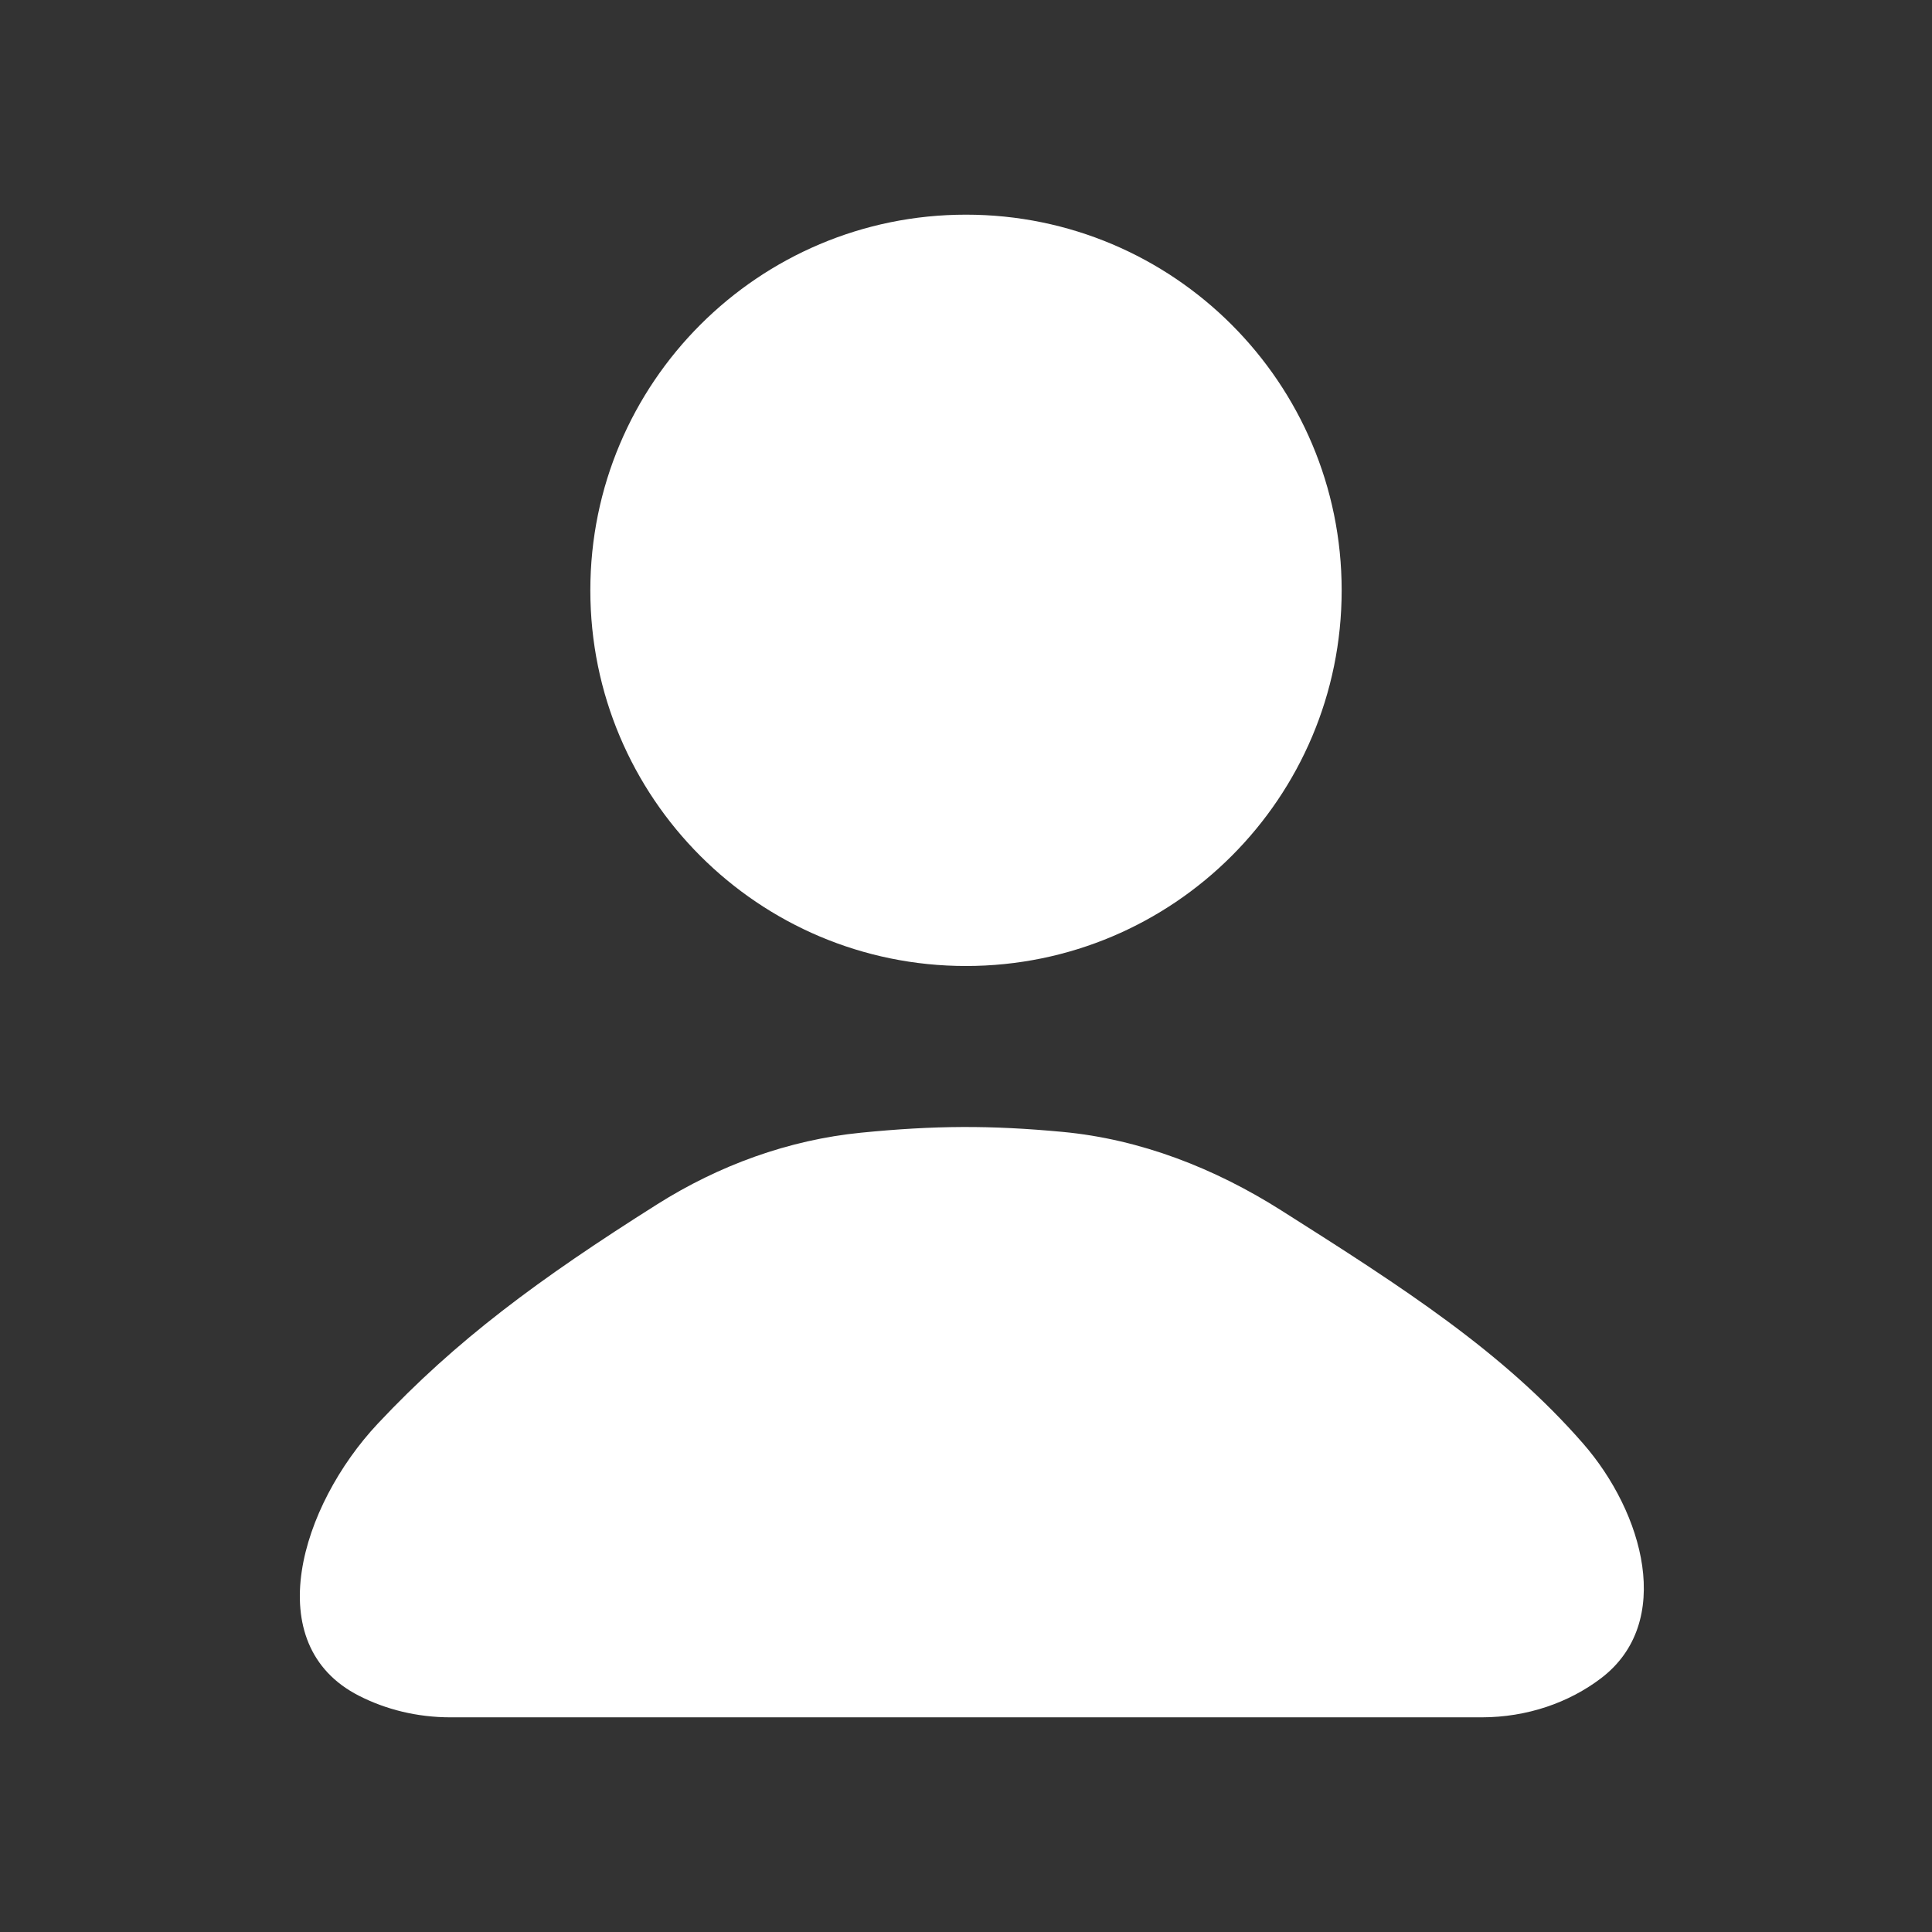 <svg width="36" height="36" viewBox="0 0 36 36" fill="none" xmlns="http://www.w3.org/2000/svg">
<rect x="0" y="0" width="36" height="36" fill="#333333" stroke="none"/>
<path d="M6.689 31.598C4.815 30.644 5.602 28.059 7.041 26.526C8.497 24.974 10.04 23.833 12.245 22.441C13.394 21.715 14.693 21.24 16.045 21.106C17.418 20.97 18.45 20.965 19.798 21.091C21.253 21.227 22.636 21.77 23.871 22.552C26.16 24.001 28.01 25.193 29.497 26.896C30.625 28.188 31.199 30.232 29.834 31.271C29.237 31.725 28.458 32 27.605 32H8.395C7.773 32 7.19 31.854 6.689 31.598Z" fill="white"/>
<path d="M25 11C25 14.866 21.866 18 18 18C14.134 18 11 14.866 11 11C11 7.134 14.134 4 18 4C21.866 4 25 7.134 25 11Z" fill="white"/>
</svg>
